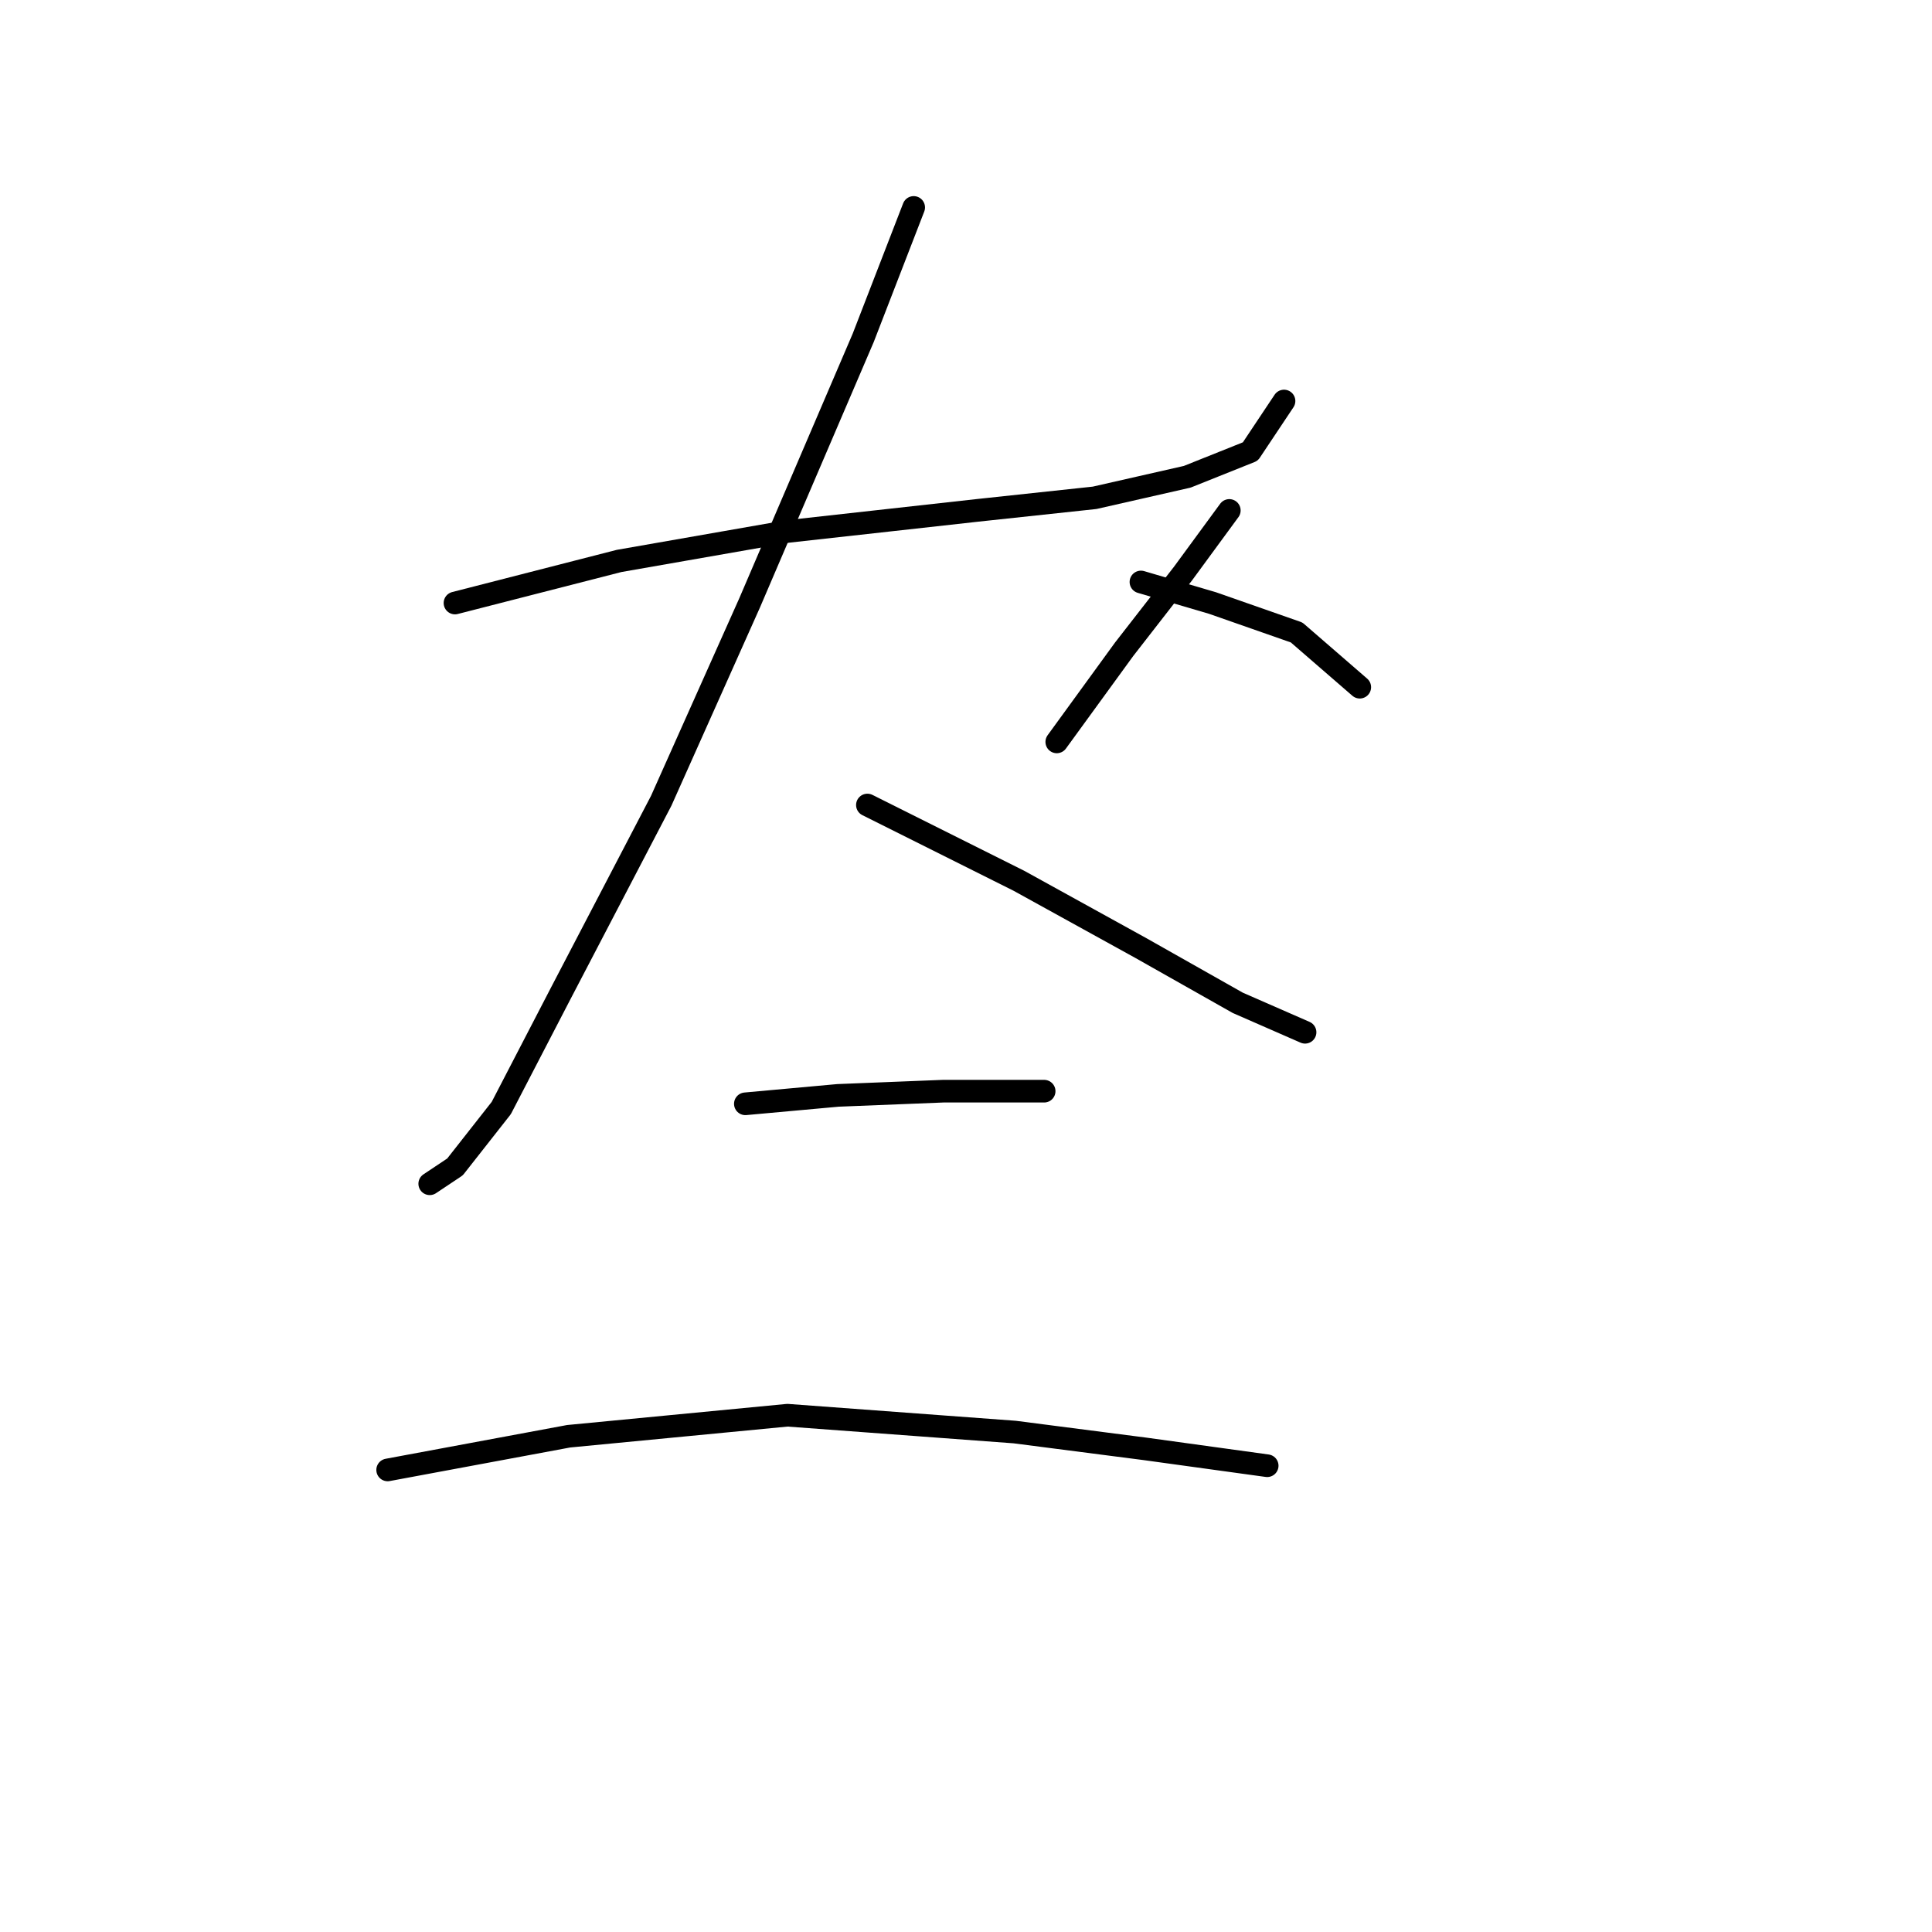 <?xml version="1.0" standalone="no"?>
    <svg width="256" height="256" xmlns="http://www.w3.org/2000/svg" version="1.1">
    <polyline stroke="black" stroke-width="3" stroke-linecap="round" fill="transparent" stroke-linejoin="round" points="60.288 79.903 82.035 74.327 104.34 70.424 129.433 67.636 145.046 65.963 157.314 63.175 165.678 59.829 170.139 53.137 170.139 53.137 " />
        <polyline stroke="black" stroke-width="3" stroke-linecap="round" fill="transparent" stroke-linejoin="round" points="121.069 27.487 114.377 44.773 99.321 79.903 87.611 106.111 74.229 131.762 66.422 146.818 60.288 154.624 56.942 156.855 56.942 156.855 " />
        <polyline stroke="black" stroke-width="3" stroke-linecap="round" fill="transparent" stroke-linejoin="round" points="114.935 106.669 135.009 116.706 151.18 125.628 164.005 132.877 172.927 136.781 172.927 136.781 " />
        <polyline stroke="black" stroke-width="3" stroke-linecap="round" fill="transparent" stroke-linejoin="round" points="162.89 67.636 156.756 76 148.95 86.037 140.028 98.305 140.028 98.305 " />
        <polyline stroke="black" stroke-width="3" stroke-linecap="round" fill="transparent" stroke-linejoin="round" points="151.18 77.115 160.66 79.903 171.812 83.807 180.176 91.056 180.176 91.056 " />
        <polyline stroke="black" stroke-width="3" stroke-linecap="round" fill="transparent" stroke-linejoin="round" points="98.764 146.26 111.031 145.145 124.972 144.587 138.355 144.587 138.355 144.587 " />
        <polyline stroke="black" stroke-width="3" stroke-linecap="round" fill="transparent" stroke-linejoin="round" points="51.366 194.773 75.344 190.312 104.34 187.524 134.452 189.754 151.738 191.985 167.909 194.215 167.909 194.215 " />
        </svg>